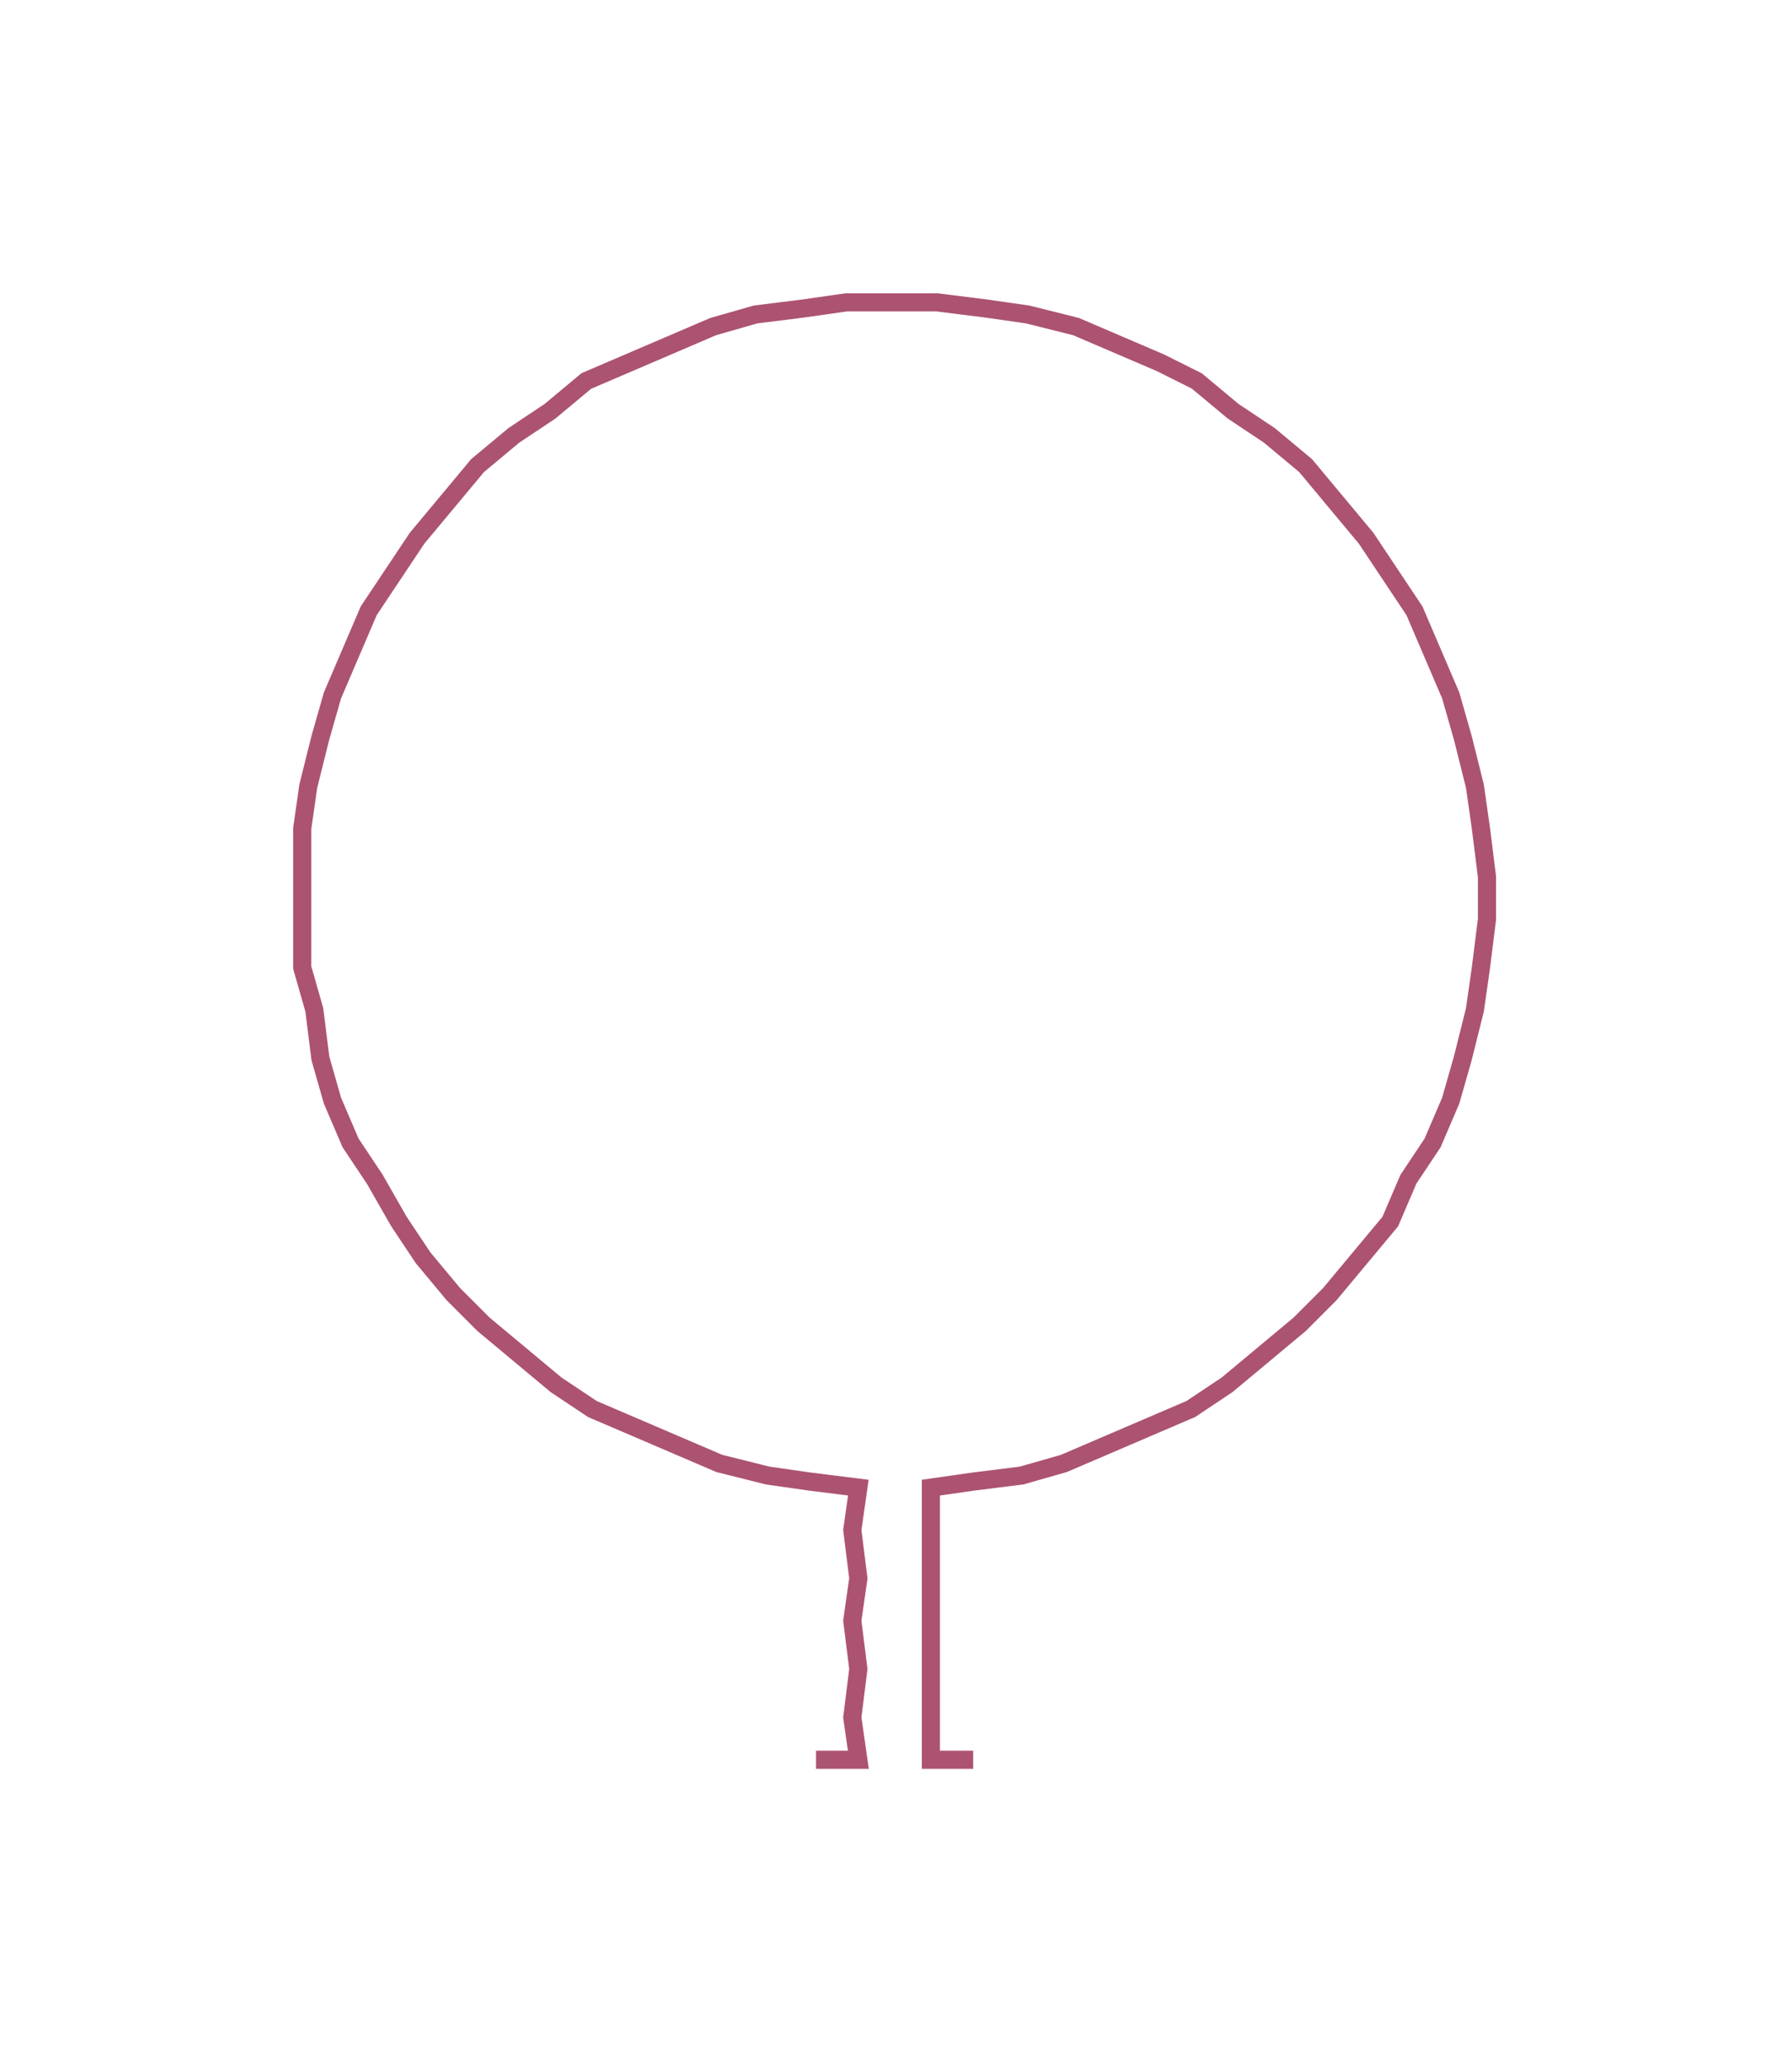 <ns0:svg xmlns:ns0="http://www.w3.org/2000/svg" width="260.334px" height="300px" viewBox="0 0 296.46 341.63"><ns0:path style="stroke:#ac5371;stroke-width:3px;fill:none;" d="M135 291 L135 291 L142 291 L141 284 L142 276 L141 268 L142 261 L141 253 L142 246 L134 245 L127 244 L119 242 L112 239 L105 236 L98 233 L92 229 L86 224 L80 219 L75 214 L70 208 L66 202 L62 195 L58 189 L55 182 L53 175 L52 167 L50 160 L50 152 L50 145 L50 137 L51 130 L53 122 L55 115 L58 108 L61 101 L65 95 L69 89 L74 83 L79 77 L85 72 L91 68 L97 63 L104 60 L111 57 L118 54 L125 52 L133 51 L140 50 L148 50 L155 50 L163 51 L170 52 L178 54 L185 57 L192 60 L198 63 L204 68 L210 72 L216 77 L221 83 L226 89 L230 95 L234 101 L237 108 L240 115 L242 122 L244 130 L245 137 L246 145 L246 152 L245 160 L244 167 L242 175 L240 182 L237 189 L233 195 L230 202 L225 208 L220 214 L215 219 L209 224 L203 229 L197 233 L190 236 L183 239 L176 242 L169 244 L161 245 L154 246 L154 253 L154 261 L154 268 L154 276 L154 284 L154 291 L161 291" /></ns0:svg>